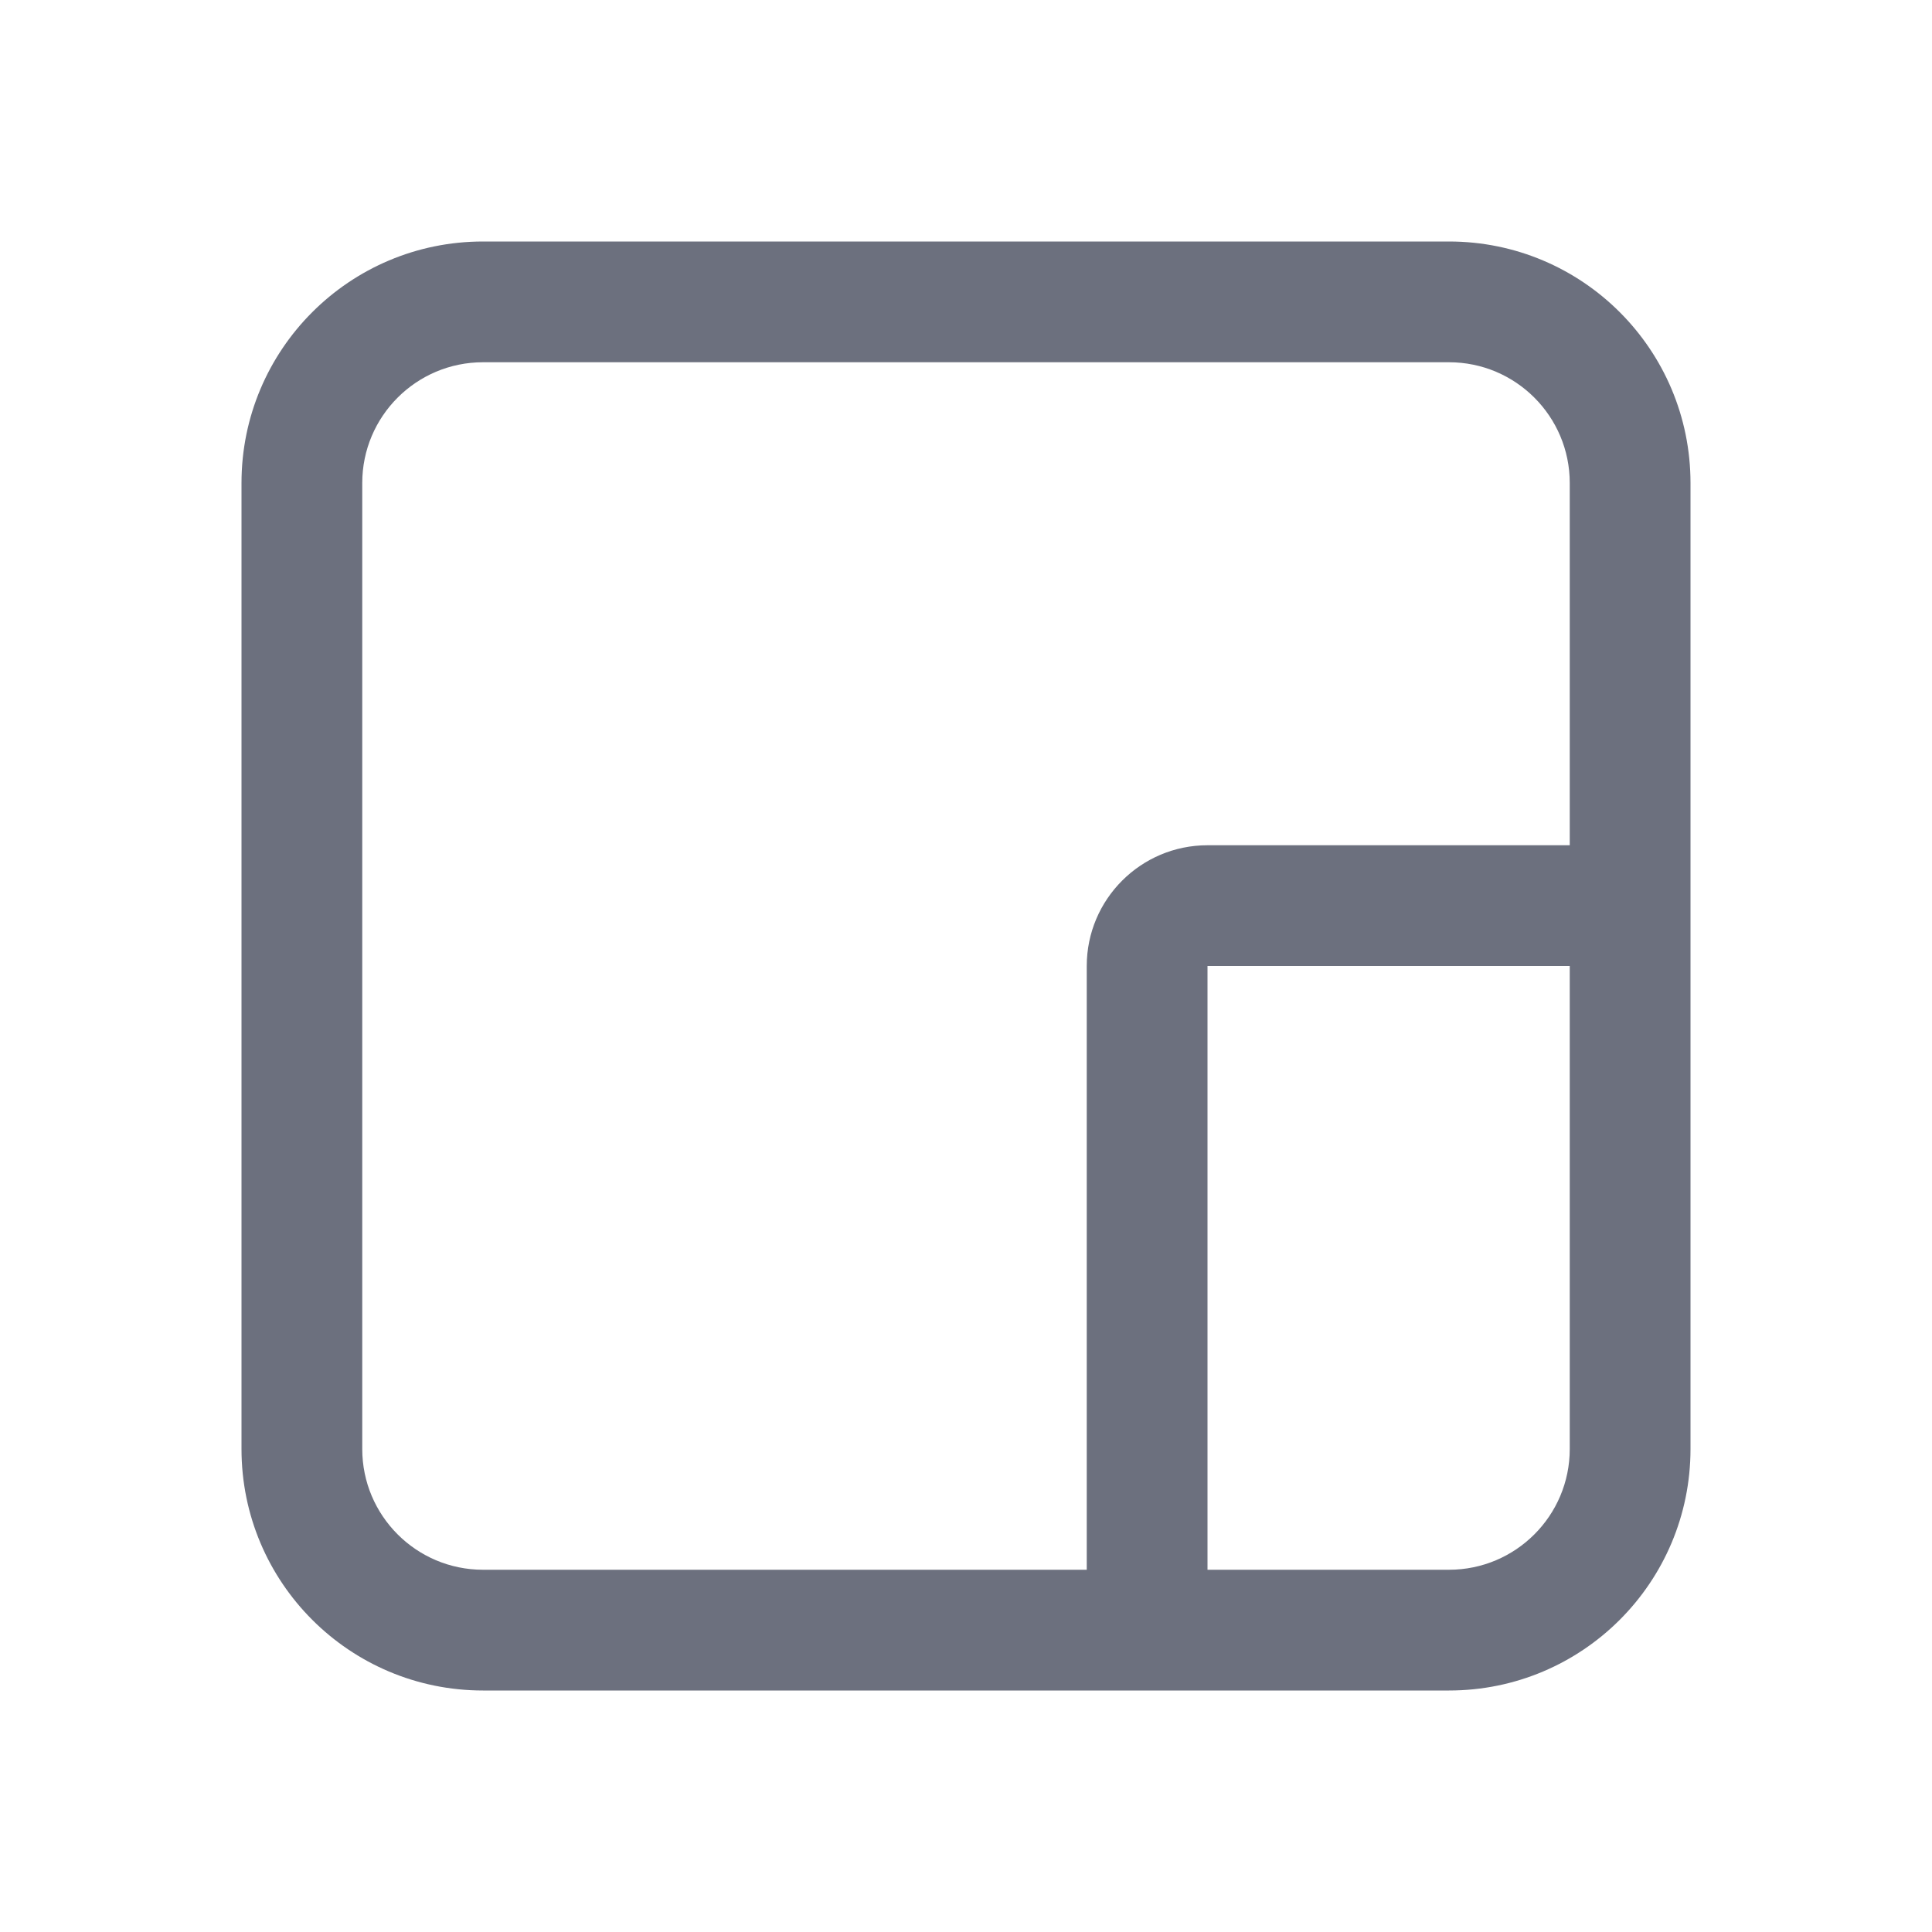 <svg width="16" height="16" viewBox="0 0 16 16" fill="none" xmlns="http://www.w3.org/2000/svg">
<path fill-rule="evenodd" clip-rule="evenodd" d="M2 4C2 2.895 2.895 2 4 2H12C13.105 2 14 2.895 14 4V12C14 13.105 13.105 14 12 14H4C2.895 14 2 13.105 2 12V4ZM4 3H12C12.552 3 13 3.448 13 4V7H10C9.448 7 9 7.448 9 8V13H4C3.448 13 3 12.552 3 12V4C3 3.448 3.448 3 4 3ZM10 13H12C12.552 13 13 12.552 13 12V8H10V13Z" fill="#6C707E"/>
</svg>
